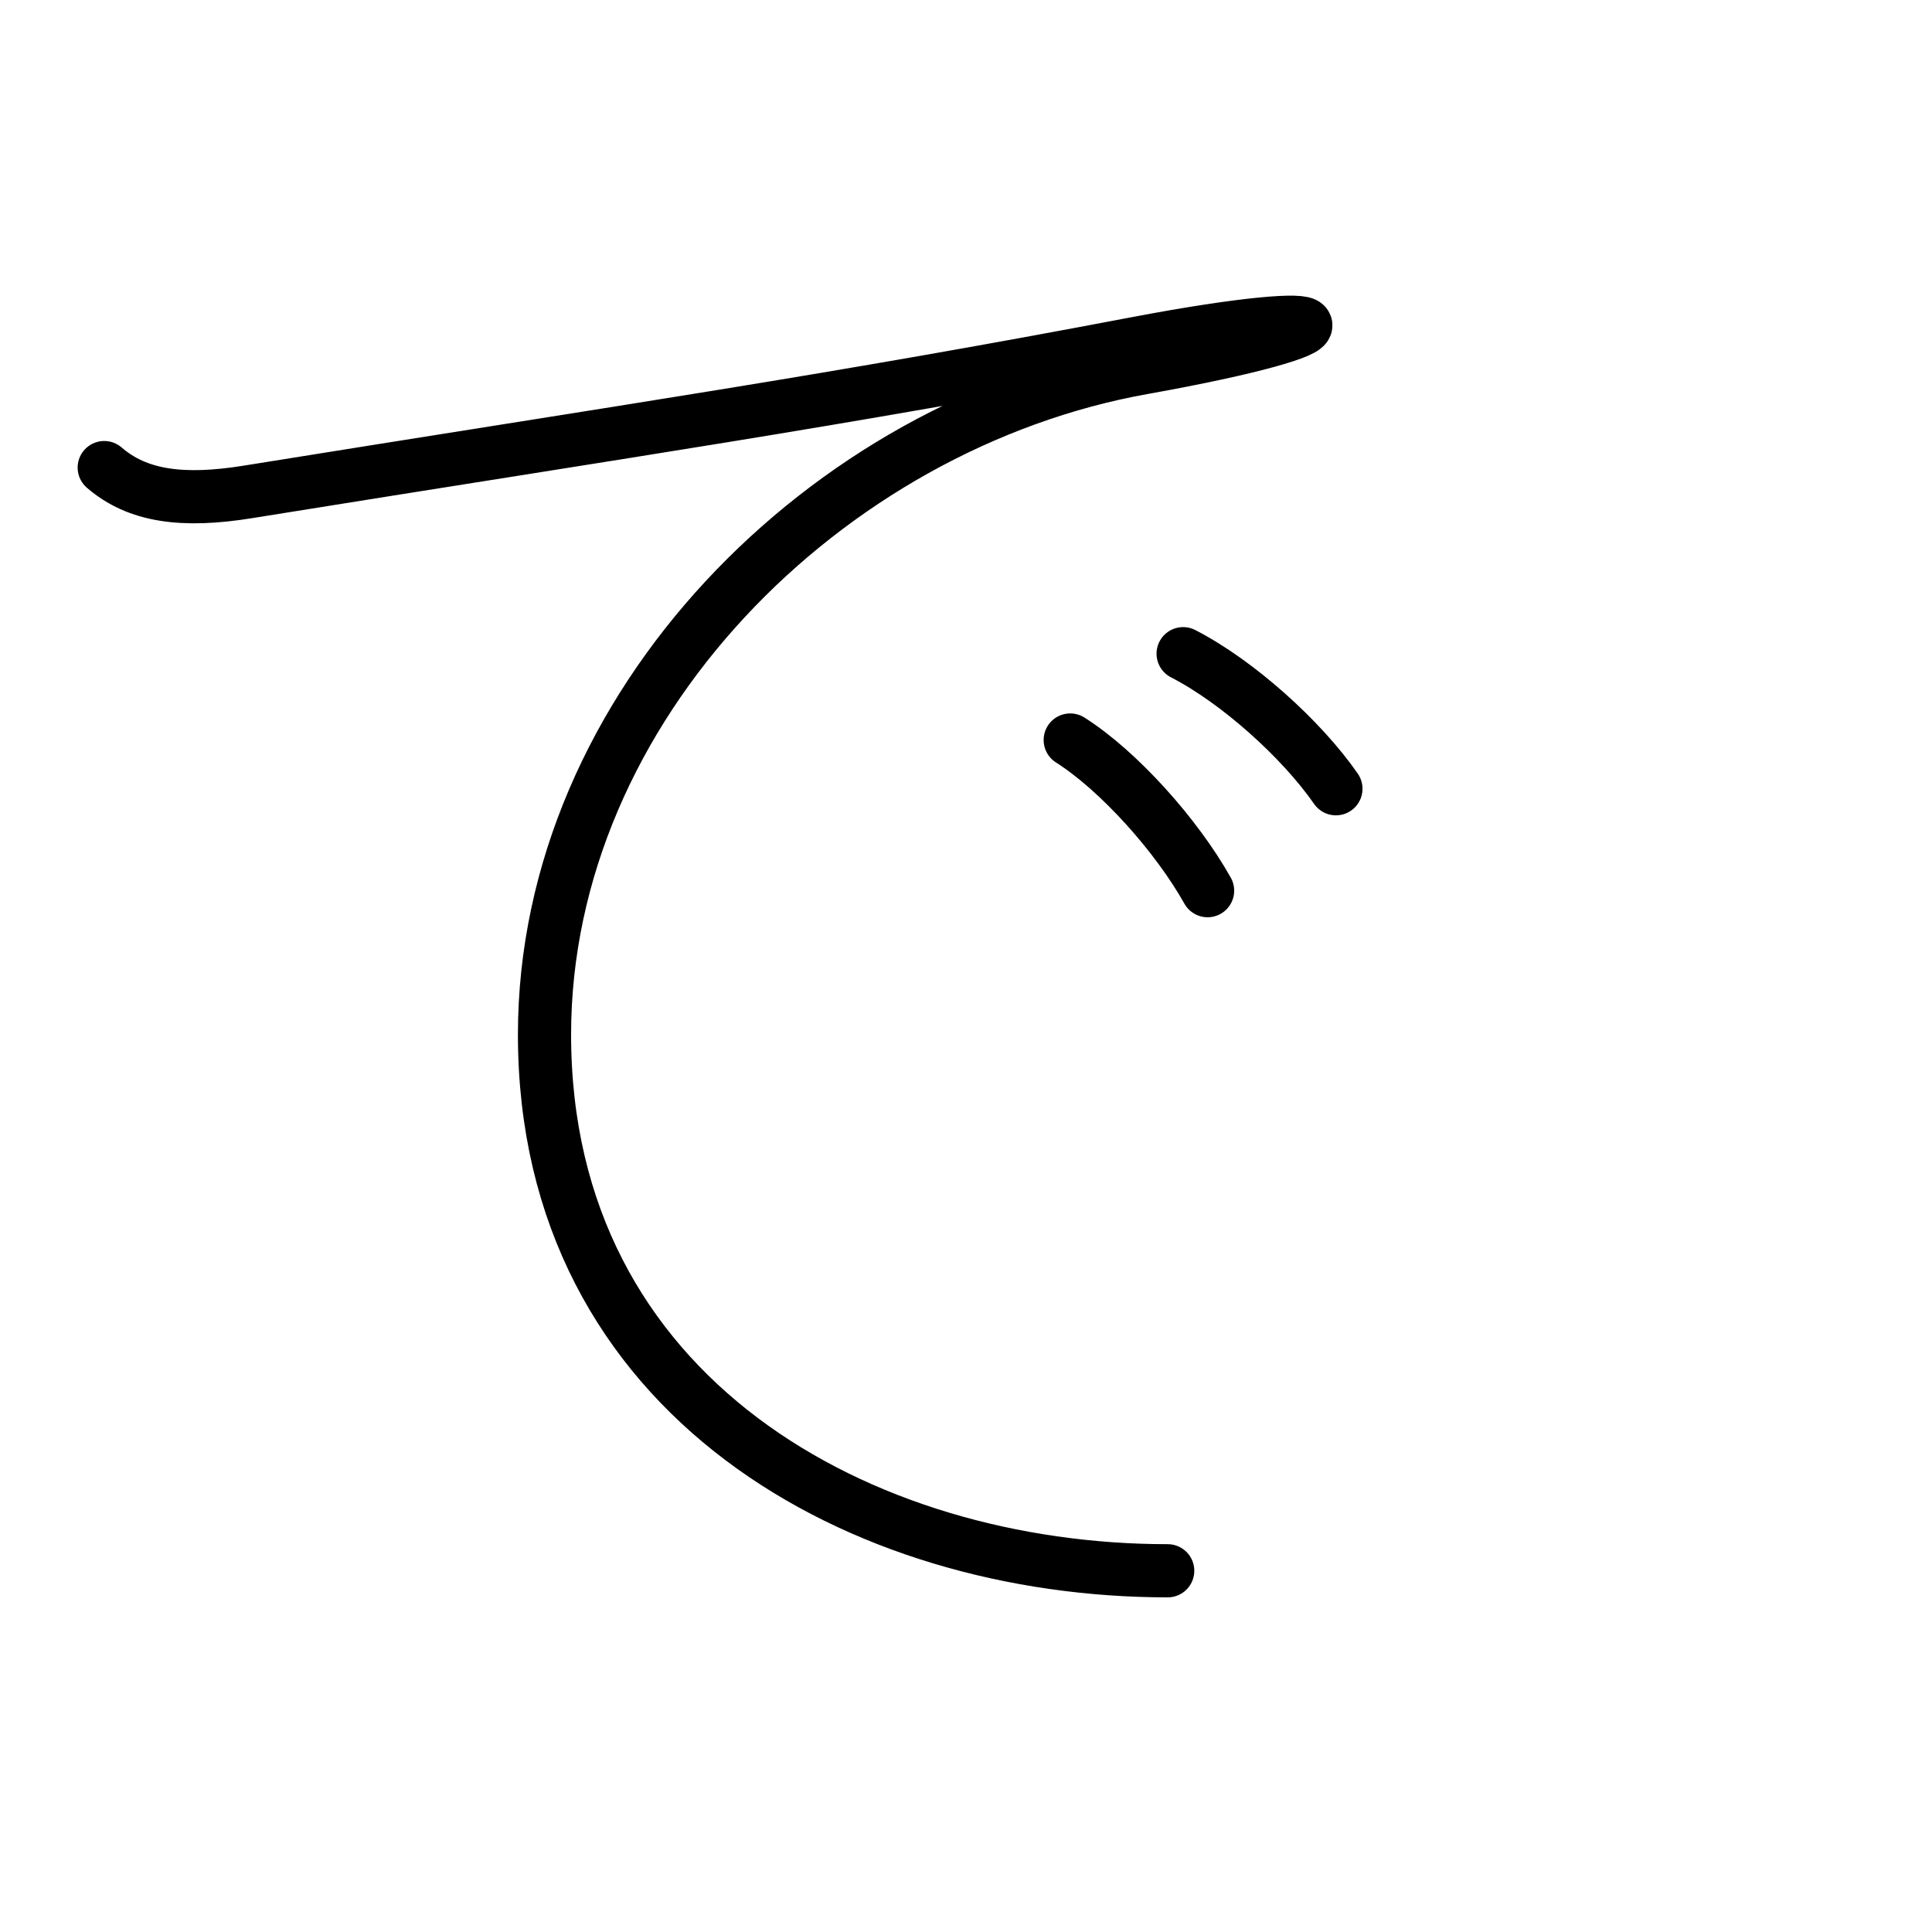 <?xml version="1.0" encoding="UTF-8"?>
<!--
Copyright (C) 2009/2010/2011 Ulrich Apel.
This work is distributed under the conditions of the Creative Commons 
Attribution-Share Alike 3.0 Licence. This means you are free:
* to Share - to copy, distribute and transmit the work
* to Remix - to adapt the work

Under the following conditions:
* Attribution. You must attribute the work by stating your use of KanjiVG in
  your own copyright header and linking to KanjiVG's website
  (http://kanjivg.tagaini.net)
* Share Alike. If you alter, transform, or build upon this work, you may
  distribute the resulting work only under the same or similar license to this
  one.

See http://creativecommons.org/licenses/by-sa/3.0/ for more details.
-->
<!DOCTYPE svg PUBLIC "-//W3C//DTD SVG 1.0//EN" "http://www.w3.org/TR/2001/REC-SVG-20010904/DTD/svg10.dtd">
<svg xmlns="http://www.w3.org/2000/svg" width="109" height="109" viewBox="0 0 109 109">
<g id="kvg:StrokePaths_03067" style="fill:none;stroke:#000000;stroke-width:3;stroke-linecap:round;stroke-linejoin:round;">
<g id="kvg:03067">
	<path id="kvg:03067-s1" d="M5.88,26.38C7.75,28,10.3,28.35,14,27.75c21.75-3.5,33-5.12,50.12-8.38c12.34-2.34,13-0.88,0.38,1.38c-17.89,3.19-33.78,19.12-33.78,37.62c0,20.5,17.91,30.25,35.16,30.25"/>
	<path id="kvg:03067-s2" d="M60.38,41.75c2.75,1.75,6,5.38,7.75,8.5"/>
	<path id="kvg:03067-s3" d="M66.75,36.88c3.06,1.57,6.68,4.82,8.62,7.62"/>
</g>
</g>
<g id="kvg:StrokeNumbers_03067" style="font-size:8;fill:#808080">
</g>
</svg>
